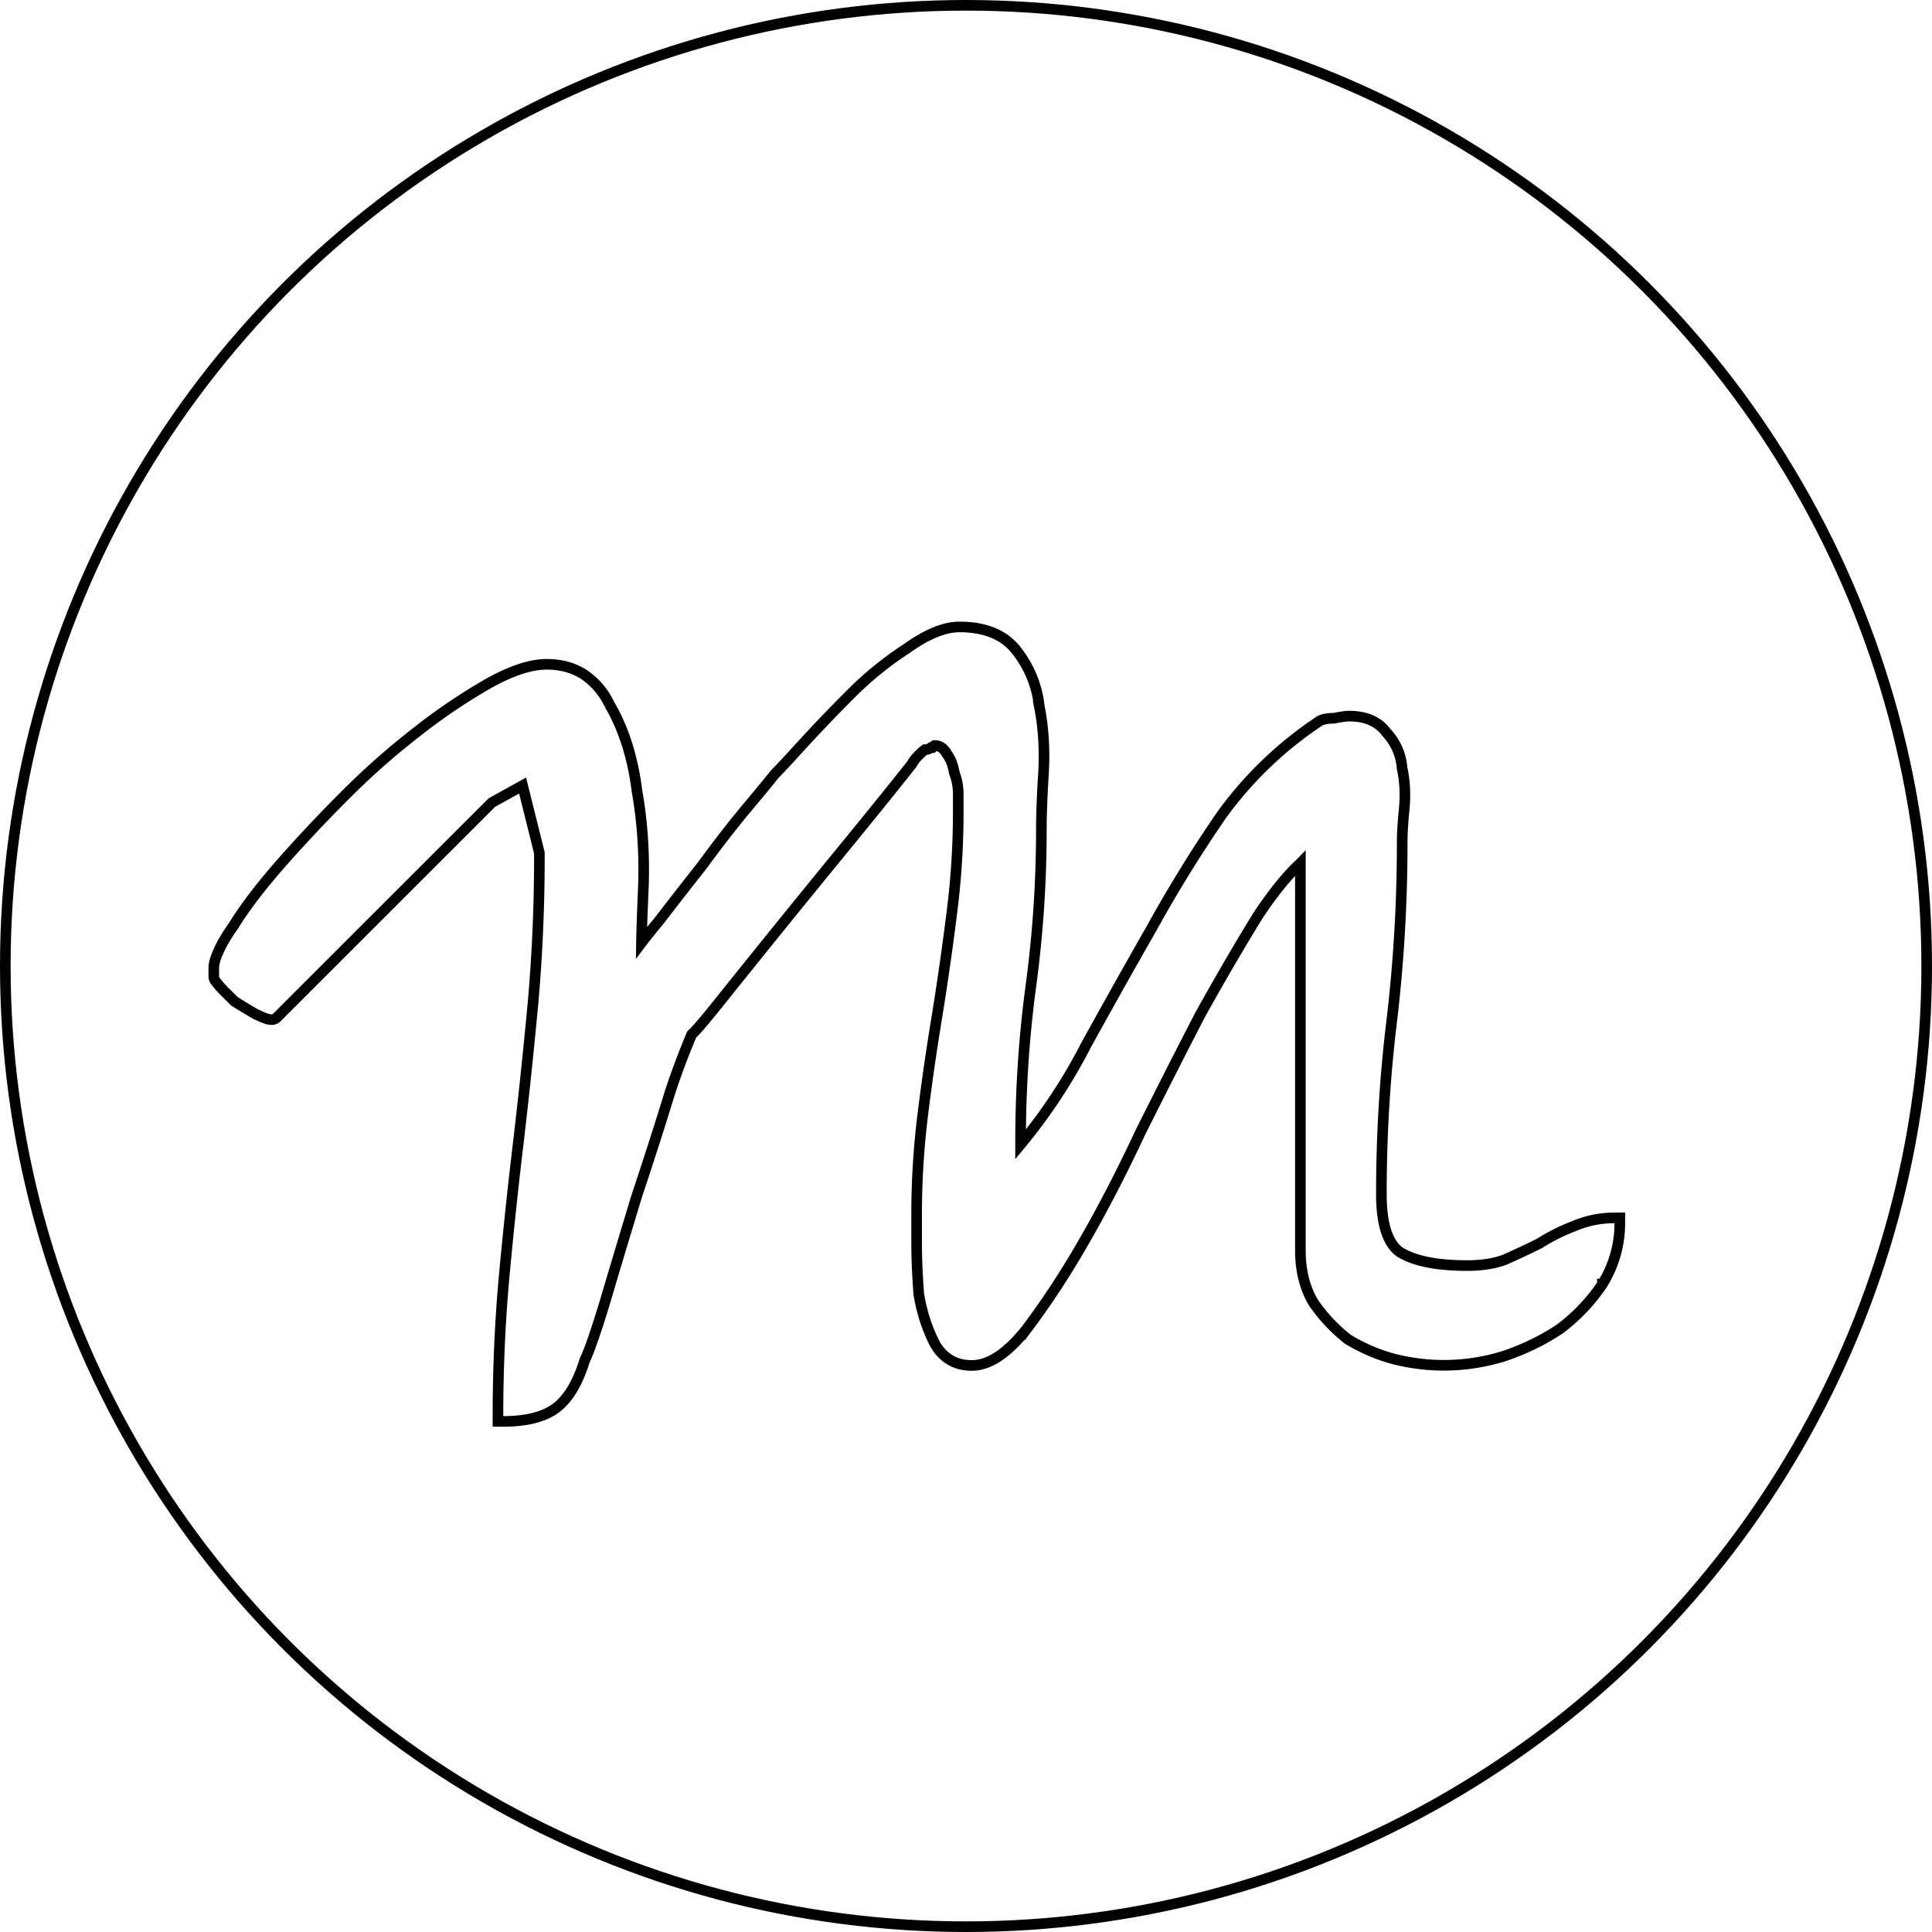 <svg xmlns="http://www.w3.org/2000/svg" width="182.0" height="182.0" fill="none" viewBox="0.0 0.0 182.0 182.0"><path stroke="#000" d="M122.5 81.32v36.45c0 1.9.4 3.55 1.23 4.94l.01.02.01.01a15.75 15.75 0 0 0 3.23 3.43l.03.02.02.01c1.34.8 2.75 1.41 4.23 1.81a19 19 0 0 0 10.22-.2h.03c2-.66 3.79-1.53 5.4-2.6l.02-.01c1.6-1.2 2.94-2.62 4.02-4.23v-.01a10.75 10.75 0 0 0 1.64-5.73v-.5h-.5c-1.36 0-2.66.27-3.9.81-1.06.4-2.12.93-3.18 1.6a81.68 81.68 0 0 1-3.26 1.53c-.97.36-2.14.55-3.52.55-2.96 0-5.05-.45-6.37-1.28-1.08-.77-1.73-2.49-1.73-5.45 0-5.58.33-11.03.98-16.34.65-5.5.98-11.05.98-16.67 0-.89.06-1.97.19-3.27.13-1.34.07-2.62-.2-3.84A5.45 5.45 0 0 0 130.6 69c-.77-1.05-1.98-1.54-3.5-1.54-.31 0-.8.07-1.42.2-.53 0-1 .07-1.35.24l-.03.02-.02.02a35.76 35.76 0 0 0-9.11 8.71l-.01.01c-2.35 3.4-4.58 7-6.67 10.78a854.23 854.23 0 0 0-6.25 11.14v.01a51.43 51.43 0 0 1-6.1 9.22v-.2c0-5.06.33-9.98.98-14.78.65-4.84.98-9.74.98-14.71 0-1.42.07-3.17.2-5.25.13-2.24 0-4.36-.4-6.36a10.19 10.19 0 0 0-2.05-5.1c-1.16-1.6-3.03-2.35-5.47-2.35-1.46 0-3.12.72-4.97 2.04a32.31 32.31 0 0 0-5.35 4.36 150.15 150.15 0 0 0-4.5 4.7c-1.31 1.44-2.15 2.34-2.53 2.72l-.02.02-.02.02c-.52.65-1.42 1.75-2.73 3.31-1.3 1.57-2.68 3.34-4.11 5.3-1.43 1.81-2.8 3.57-4.1 5.26-.65.78-1.2 1.46-1.62 2.02.02-1.3.08-2.97.17-5 .13-3.16-.06-6.26-.59-9.28-.4-3.17-1.26-5.9-2.6-8.18a6.96 6.96 0 0 0-2.4-2.81c-1.01-.65-2.18-.96-3.5-.96-1.56 0-3.4.63-5.52 1.82a54.88 54.88 0 0 0-6.7 4.53 69.74 69.74 0 0 0-6.89 6.1 133.7 133.7 0 0 0-6.07 6.47c-1.83 2.1-3.28 4-4.34 5.72-.6.85-1.05 1.6-1.35 2.26-.3.64-.5 1.22-.5 1.72v.78c0 .18.08.32.12.39a8.76 8.76 0 0 0 .81.95l.98.97.04.04.04.02c.4.27 1.07.67 1.98 1.2h.03c.4.2.74.35 1.01.43.13.04.28.07.42.07.13 0 .34-.03.51-.2L46.34 75.6l2.89-1.6 1.58 6.34v.52c0 4.54-.2 9.02-.58 13.43-.4 4.3-.85 8.65-1.37 13.08-.52 4.3-.97 8.6-1.37 12.9-.39 4.31-.58 8.69-.58 13.13v.5h.5c2.13 0 3.82-.4 4.98-1.27 1.16-.87 2.05-2.4 2.7-4.51.42-.85 1.08-2.77 1.97-5.7v-.01c.92-3.12 1.9-6.37 2.93-9.76 1.17-3.5 2.21-6.76 3.13-9.76a70.5 70.5 0 0 1 2.05-5.46l.01-.01.2-.18.52-.57c.43-.5 1.04-1.24 1.82-2.21a1595.26 1595.26 0 0 1 12.5-15.43c2.34-2.87 4.23-5.21 5.67-7.04l.03-.04.02-.04c.1-.2.3-.47.69-.85a4.41 4.41 0 0 1 .5-.44c.14 0 .3-.03.44-.1l.14-.1h.14l.14-.14a.35.35 0 0 1 .06-.05c.44 0 .8.21 1.12.73v.02l.02.03c.34.44.57 1.01.7 1.73v.05l.02.05c.23.59.36 1.24.36 1.97V76.56a75 75 0 0 1-.59 9.32c-.39 3.12-.84 6.3-1.36 9.55-.52 3.13-.98 6.26-1.37 9.4a76 76 0 0 0-.6 9.43V117.19c0 1.45.08 3.02.2 4.73v.02l.01.02c.27 1.6.74 3.09 1.41 4.44.36.72.84 1.28 1.46 1.66.6.39 1.32.57 2.12.57 1.67 0 3.36-1.2 5.07-3.31l.01-.01a78.39 78.39 0 0 0 5.31-8.06c1.83-3.14 3.66-6.67 5.49-10.58 1.95-3.9 3.83-7.6 5.65-11.12 1.95-3.5 3.77-6.62 5.45-9.34 1.47-2.2 2.8-3.82 3.96-4.88Z" /><circle cx="91" cy="91" r="90.5" stroke="#000" /></svg>